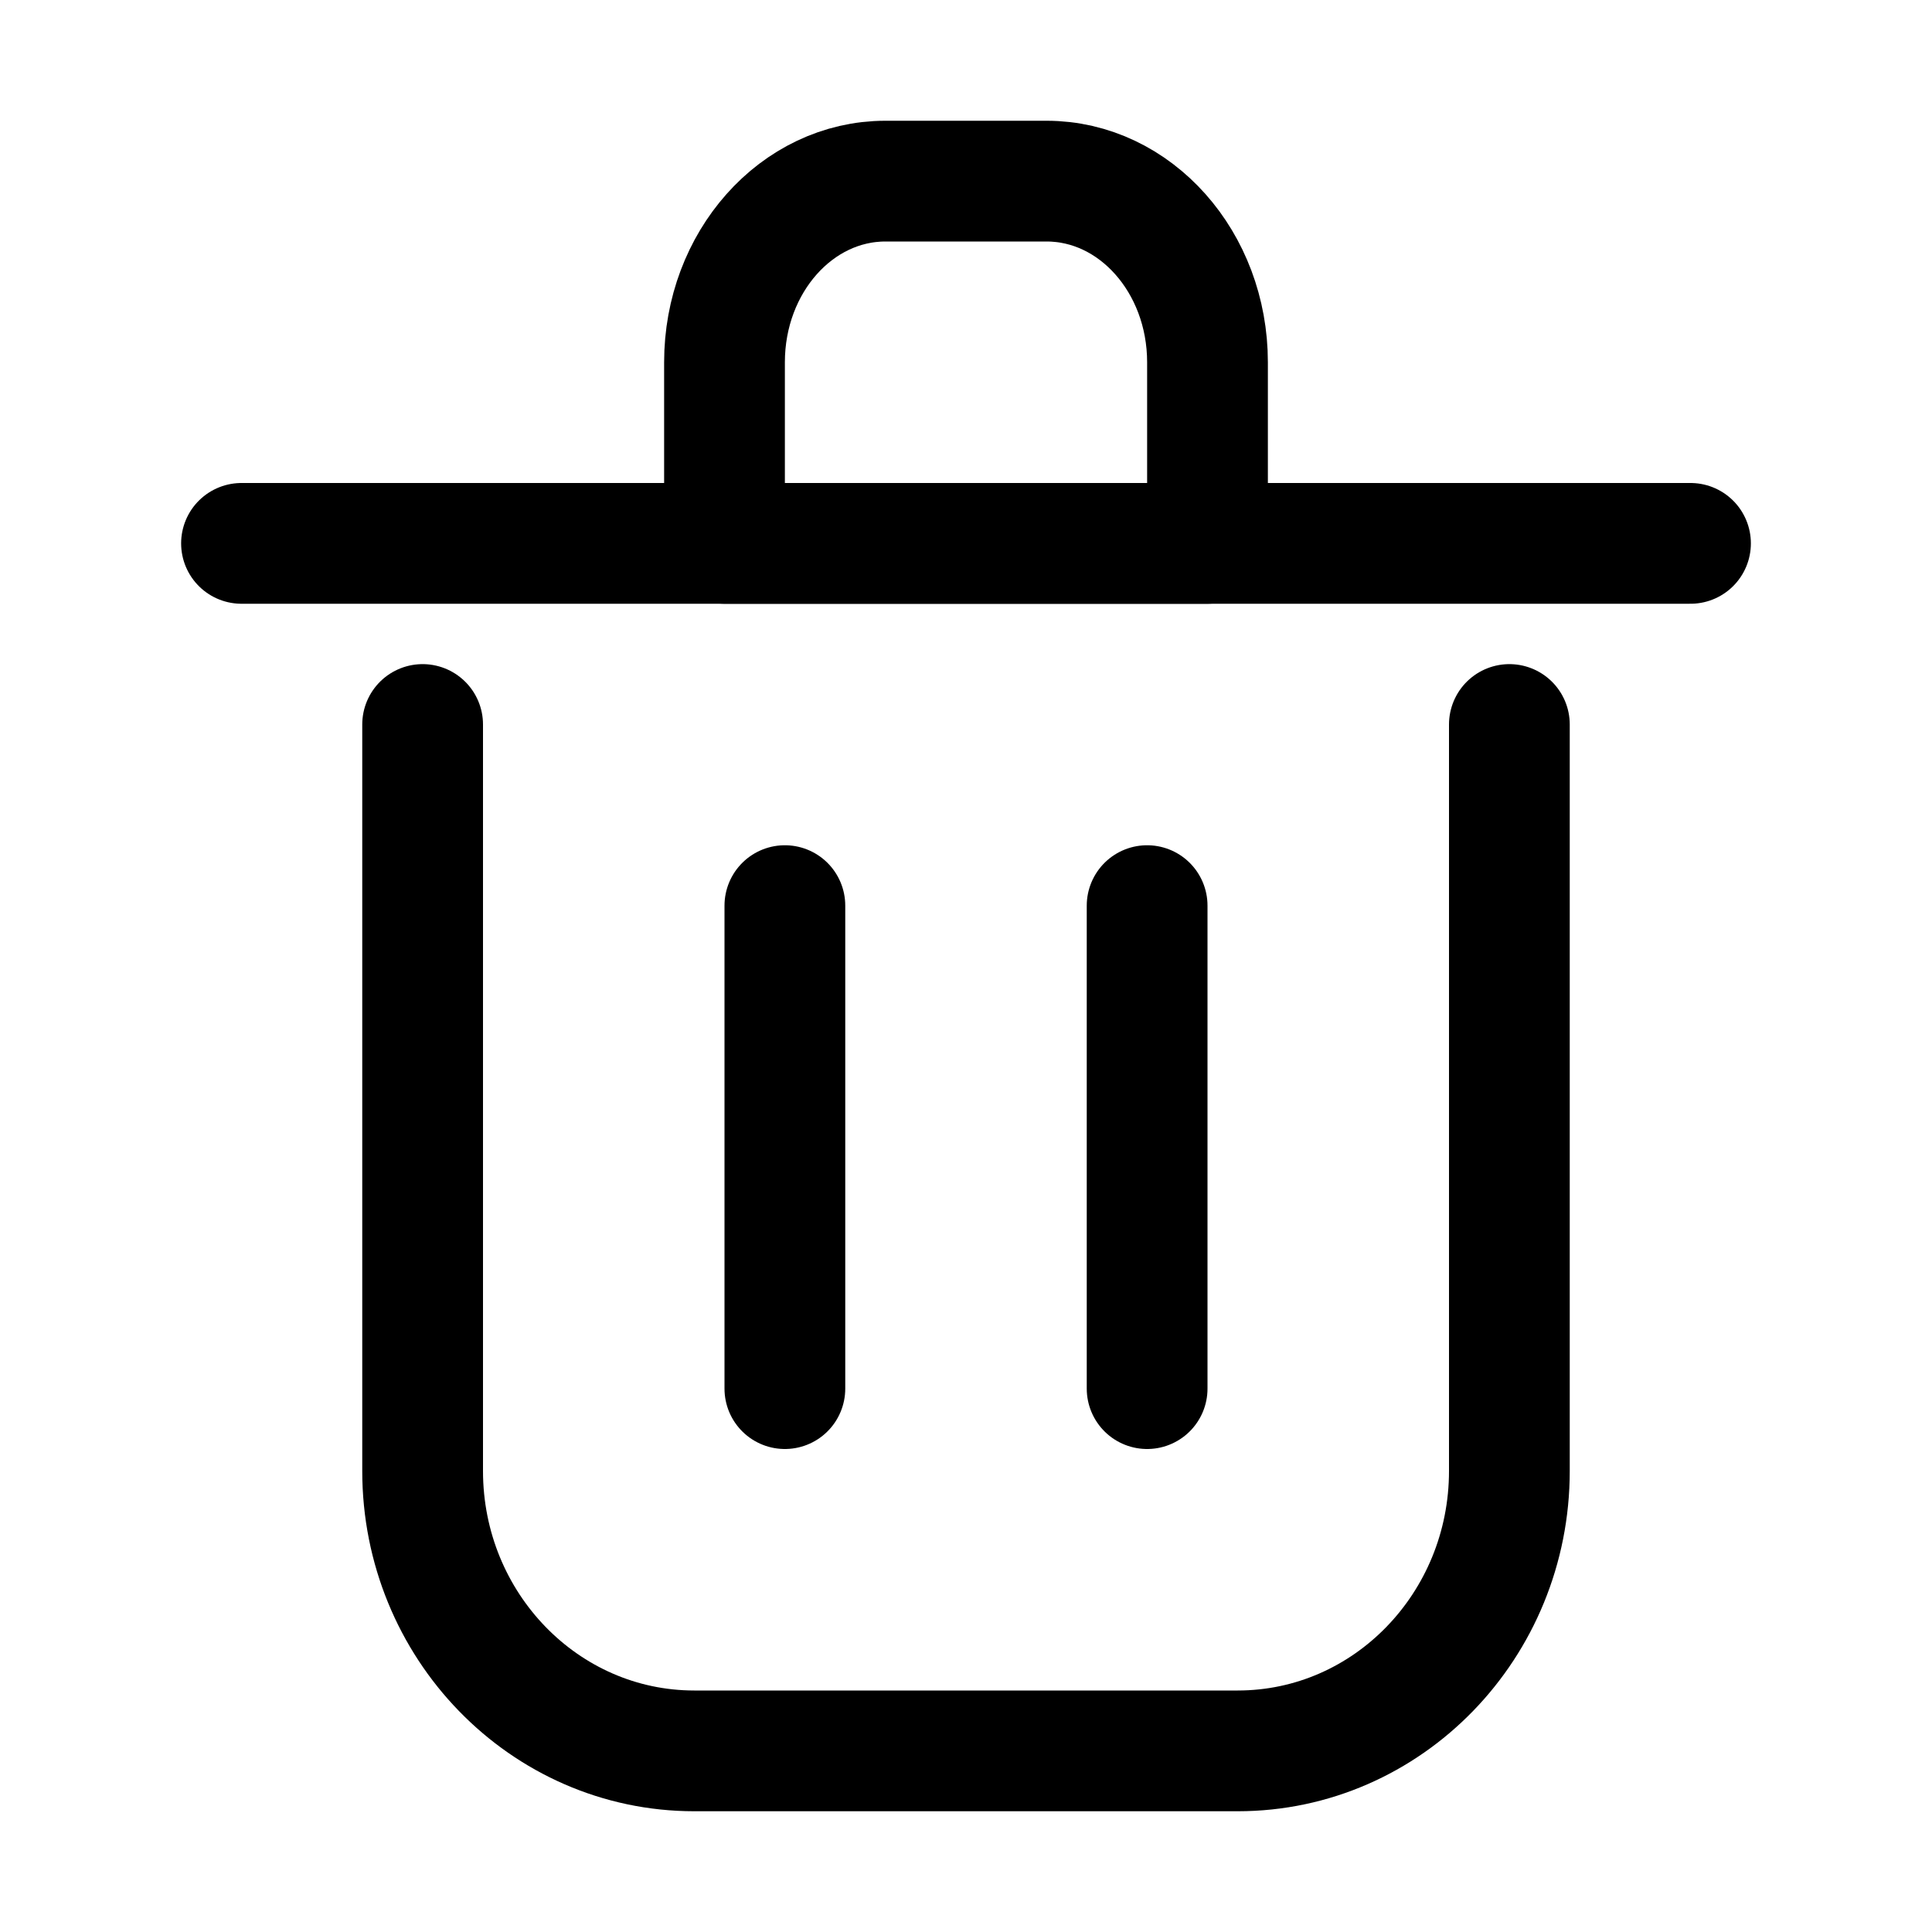 <svg width="32" height="32" viewBox="0 0 32 32" fill="none" xmlns="http://www.w3.org/2000/svg">
<path d="M13 15V23" stroke="black" stroke-width="2" stroke-linecap="round" stroke-linejoin="round"/>
<path d="M19 15V23" stroke="black" stroke-width="2" stroke-linecap="round" stroke-linejoin="round"/>
<path d="M7 12V24.364C7 26.924 9.015 29 11.5 29H20.5C22.985 29 25 26.924 25 24.364V12" stroke="black" stroke-width="2" stroke-linecap="round" stroke-linejoin="round"/>
<path d="M4 9H28" stroke="black" stroke-width="2" stroke-linecap="round" stroke-linejoin="round"/>
<path d="M12 6C12 4.343 13.194 3 14.667 3H17.333C18.806 3 20 4.343 20 6V9H12V6Z" stroke="black" stroke-width="2" stroke-linecap="round" stroke-linejoin="round"/>
</svg>
